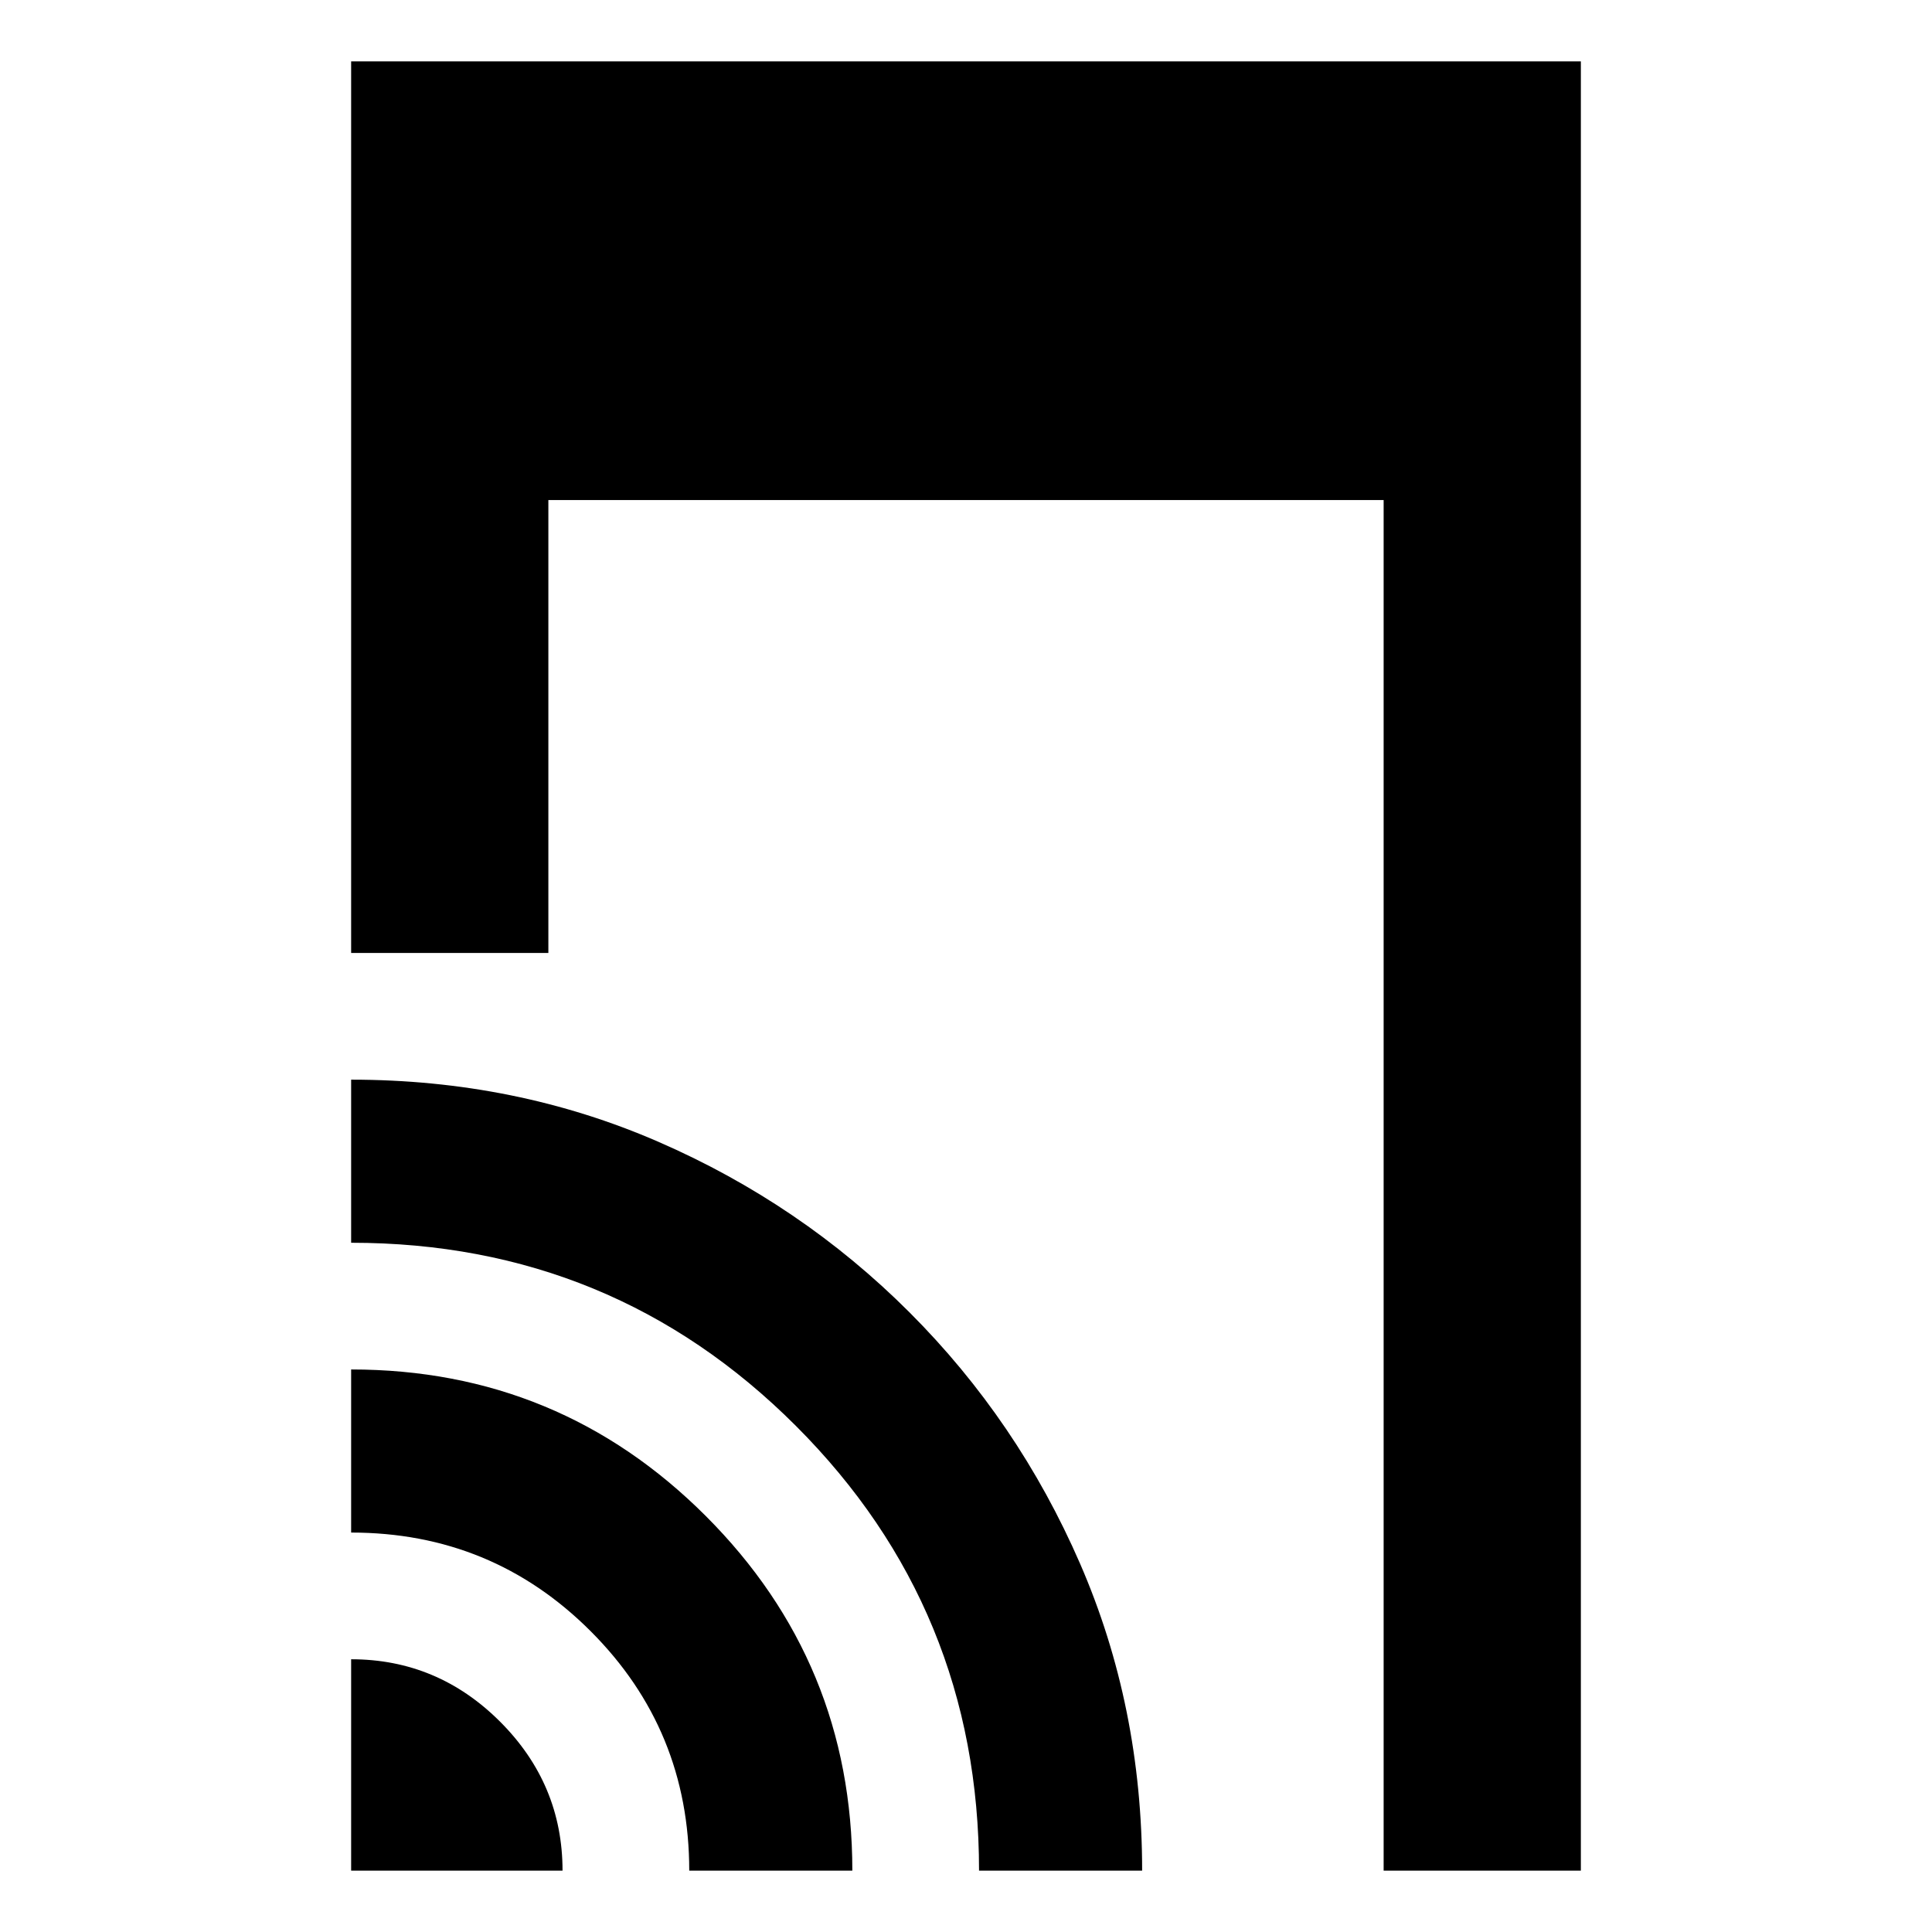 <svg xmlns="http://www.w3.org/2000/svg" height="20" viewBox="0 -960 960 960" width="20"><path d="M174.48-486.48v-443.04h611.04v899.04h-98v-681.04H272.48v225.04h-98Zm0 456v-105.04q42.99 0 74.02 31.02 31.02 31.03 31.02 74.02H174.48Zm168 0q0-70-49-119t-119-49v-81.04q103.39 0 176.22 72.82 72.82 72.83 72.82 176.22h-81.04Zm144 0q0-130-91-221t-221-91v-81.04q81.69 0 152.61 30.85 70.91 30.84 124.82 84.76 53.92 53.91 84.76 124.85 30.85 70.94 30.85 152.58h-81.04Z"/></svg>